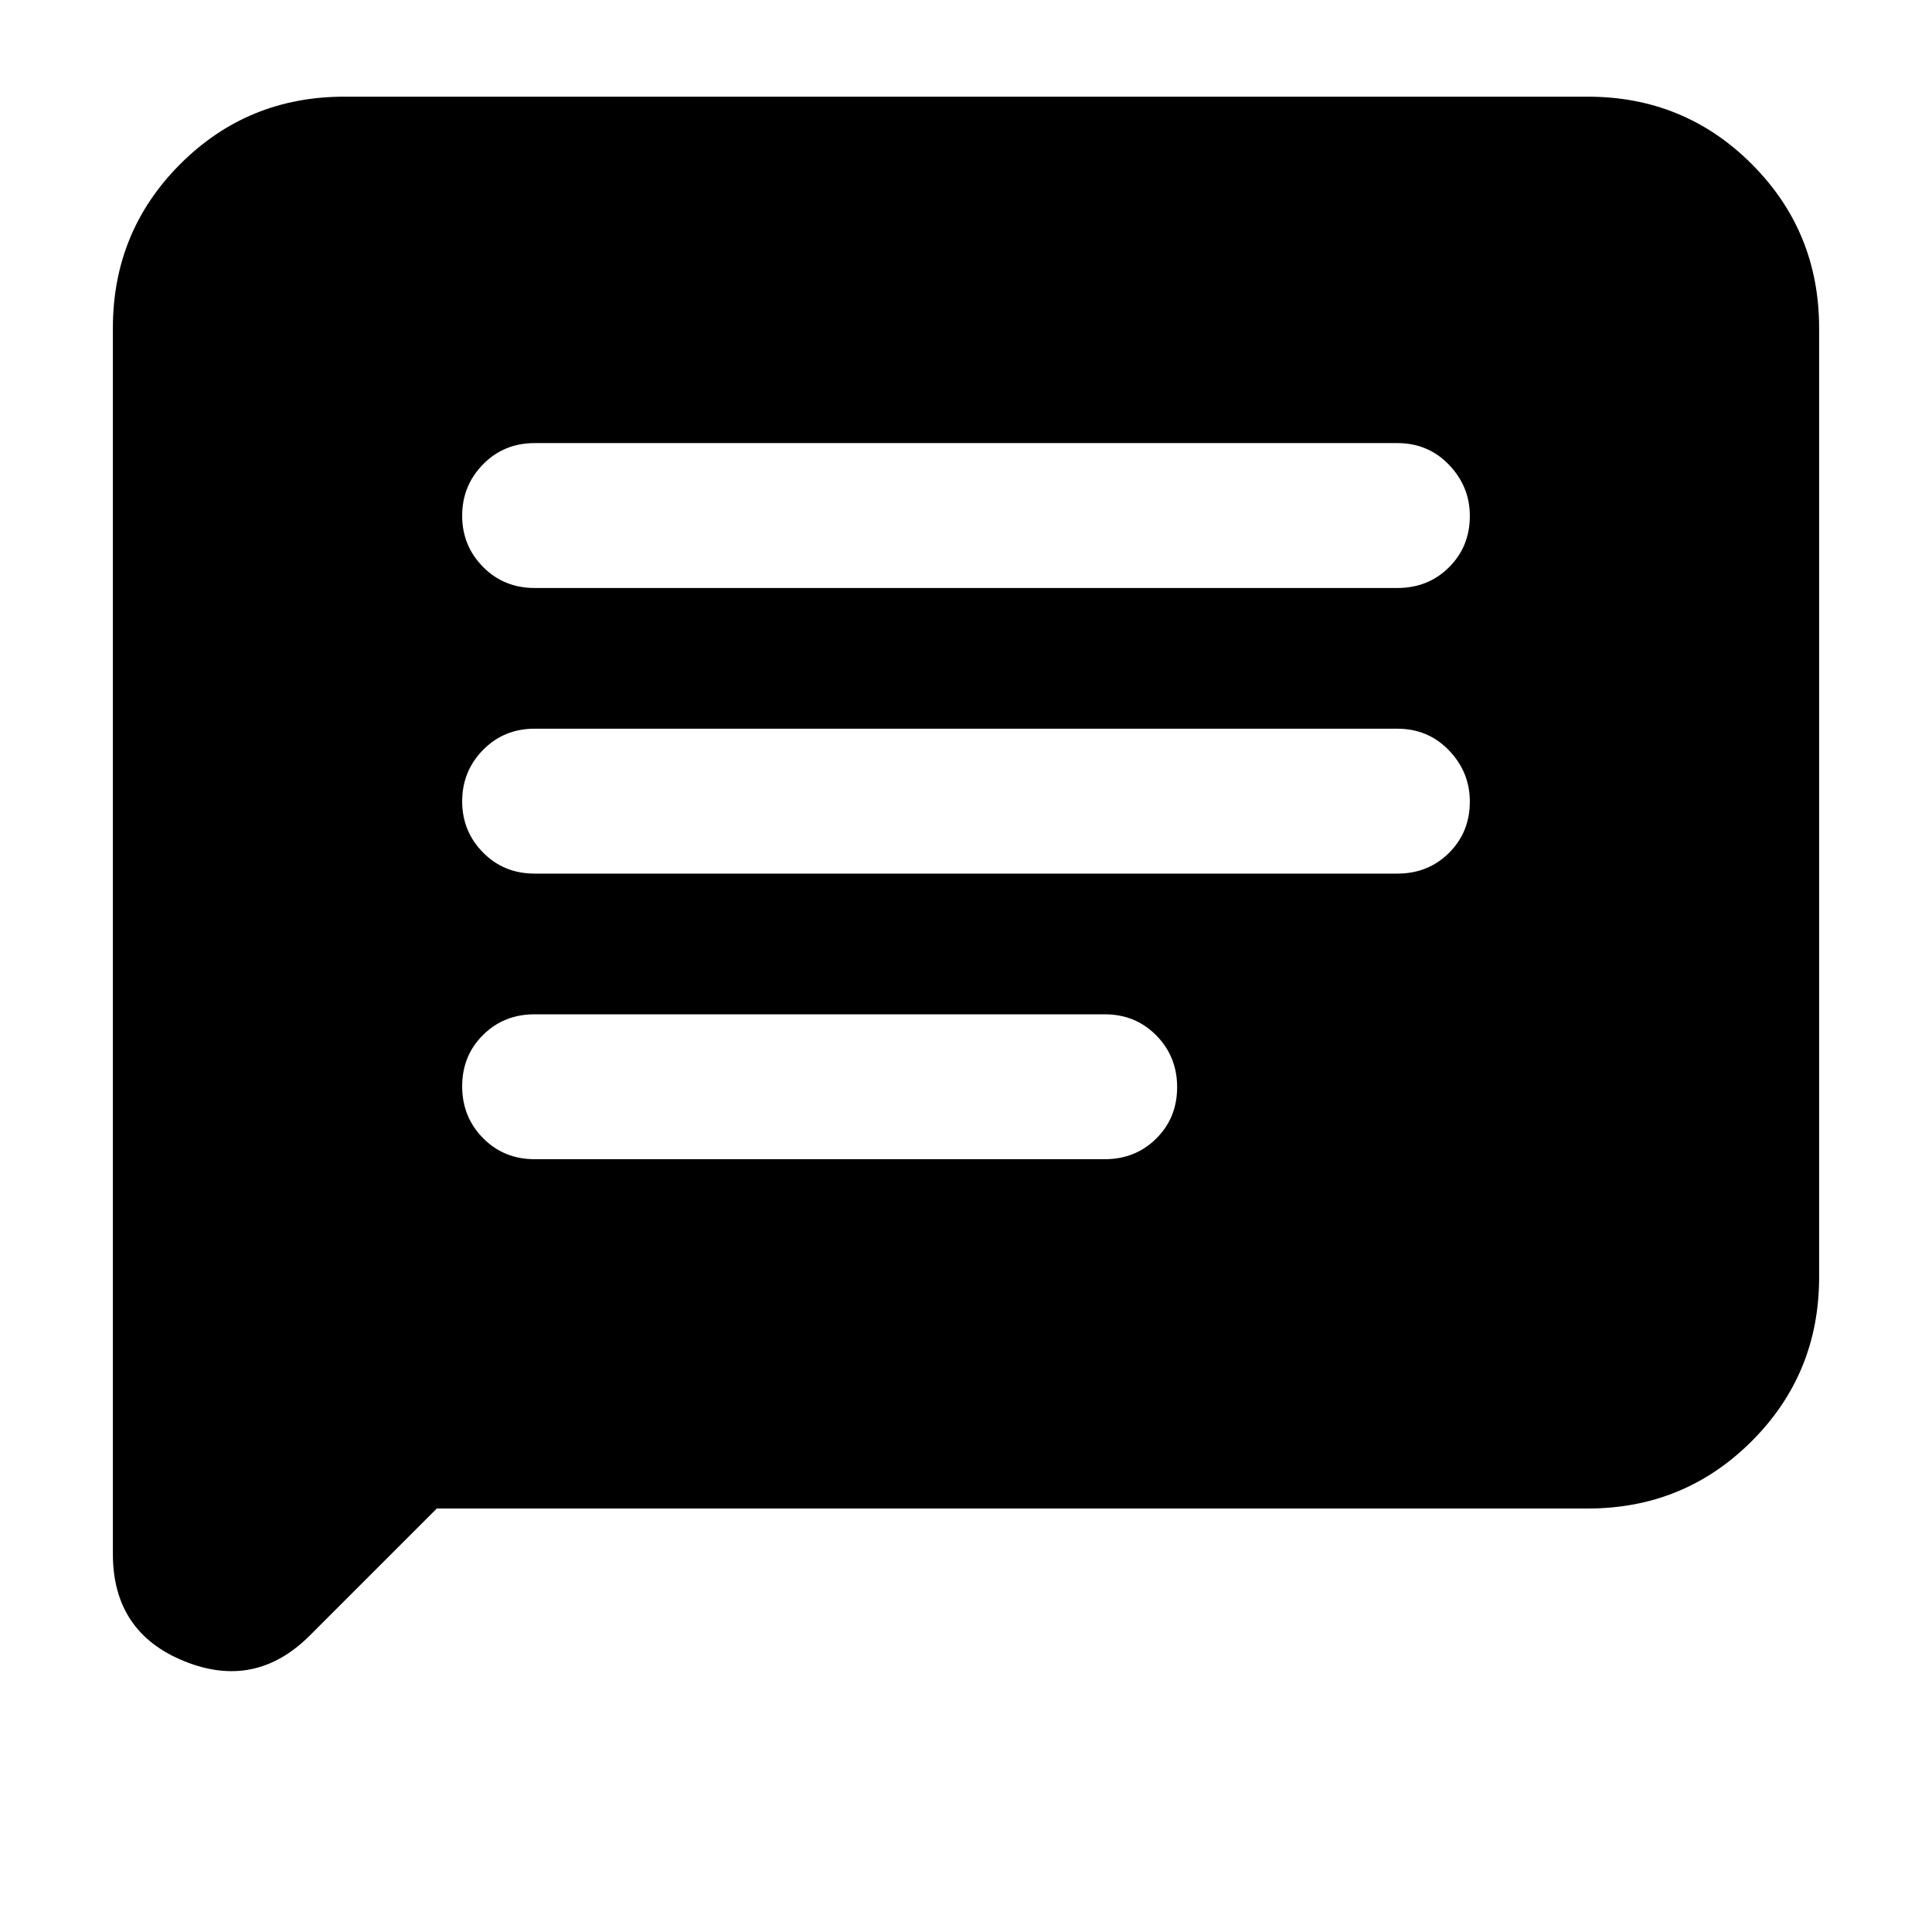 <svg xmlns="http://www.w3.org/2000/svg" height="20" viewBox="0 -960 960 960" width="20"><path d="m217.04-210.43-63.14 63.14q-27.07 27.07-62.44 12.69t-35.37-53.23V-797q0-48 33.48-81.48 33.47-33.48 81.47-33.48h617.92q48 0 81.47 33.48Q903.91-845 903.91-797v471.61q0 48-33.48 81.48-33.47 33.48-81.47 33.48H217.04ZM265.65-384h283.26q15.3 0 25.65-10.29 10.35-10.29 10.35-25.5t-10.35-25.71Q564.21-456 548.91-456H265.65q-15.3 0-25.65 10.29-10.35 10.29-10.35 25.5T240-394.5q10.35 10.5 25.65 10.5Zm0-141.91h428.7q15.3 0 25.65-10.29 10.35-10.29 10.35-25.5 0-14.65-10.35-25.43t-25.65-10.78h-428.7q-15.3 0-25.65 10.57-10.35 10.57-10.35 25.5T240-536.41q10.35 10.5 25.65 10.5Zm0-141.92h428.7q15.3 0 25.65-10.28 10.35-10.29 10.35-25.51 0-14.64-10.35-25.42-10.35-10.79-25.65-10.79h-428.7q-15.3 0-25.65 10.58-10.35 10.57-10.35 25.5 0 14.92 10.35 25.42 10.35 10.5 25.65 10.5Z"/></svg>